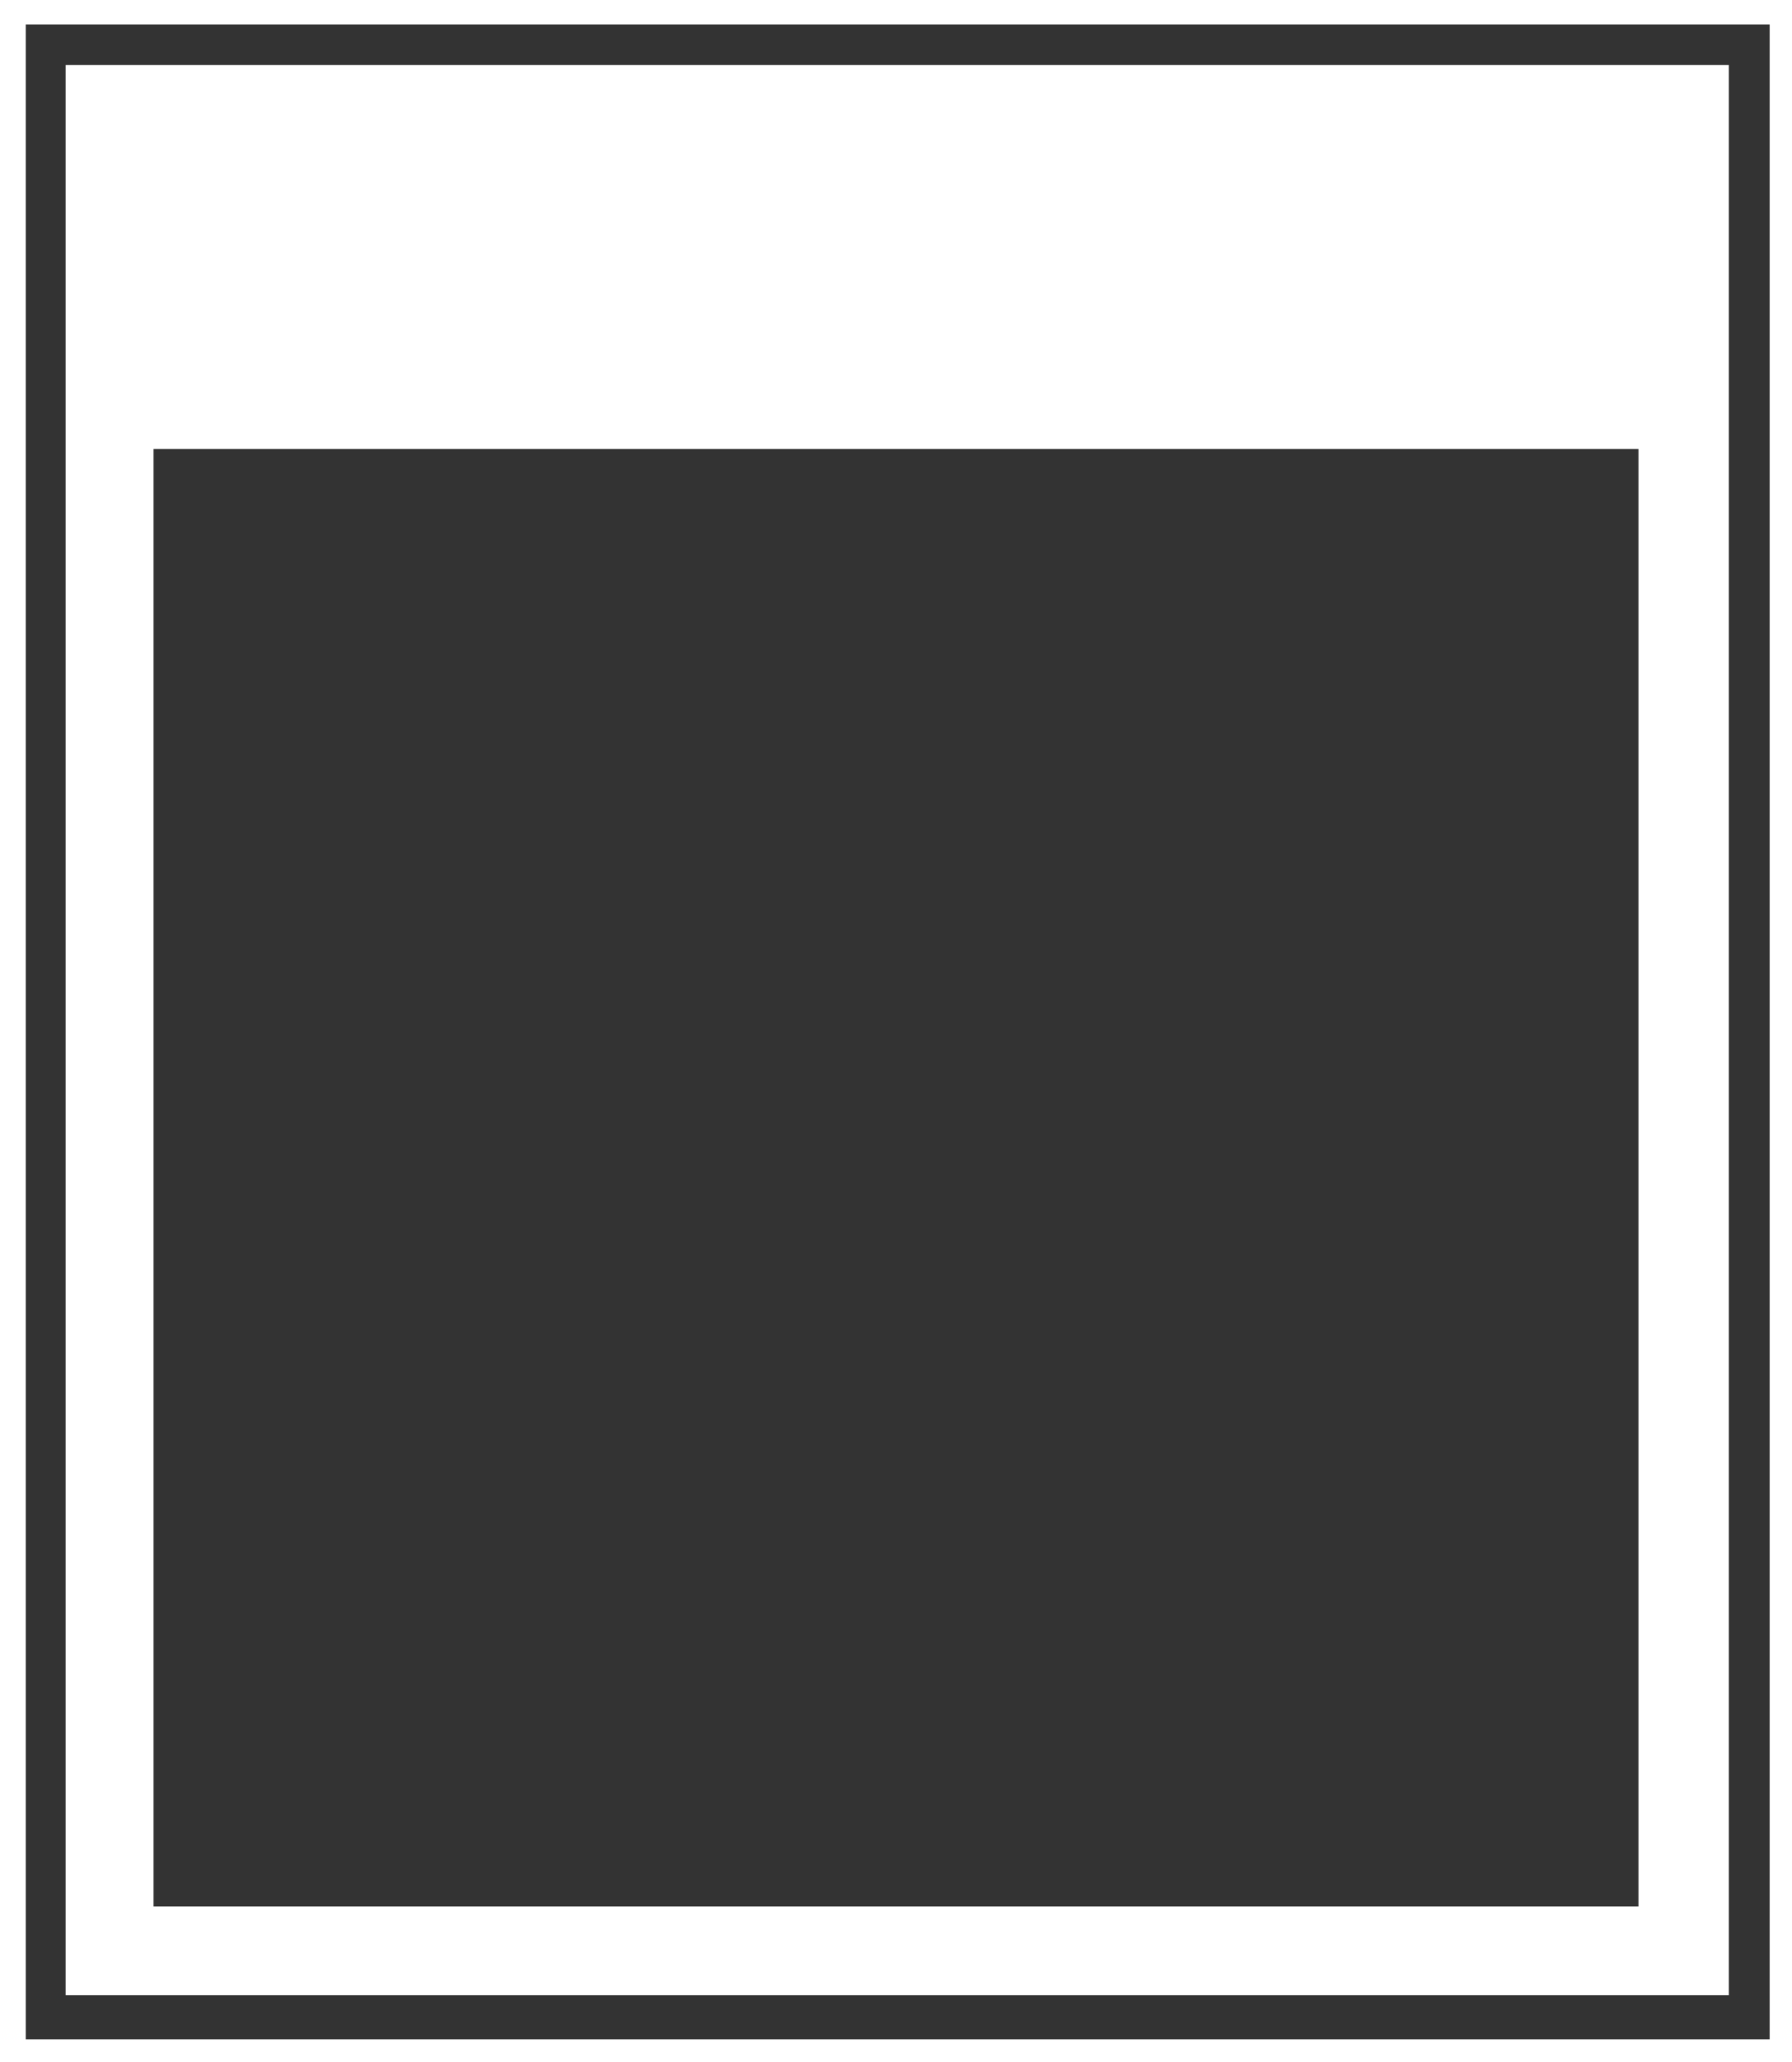 <?xml version="1.0" encoding="UTF-8" standalone="no"?>
<svg
   version="1.1"
   width="80"
   height="92"
   viewBox="0 0 80 92"
   xml:space="preserve"
   id="svg30"
   sodipodi:docname="plain.svg"
   inkscape:version="1.2.2 (732a01da63, 2022-12-09)"
   xmlns:inkscape="http://www.inkscape.org/namespaces/inkscape"
   xmlns:sodipodi="http://sodipodi.sourceforge.net/DTD/sodipodi-0.dtd"
   xmlns="http://www.w3.org/2000/svg"
   xmlns:svg="http://www.w3.org/2000/svg"><rect x="0" y="0" width="80" height="92" fill="#333333" stroke="none"/><sodipodi:namedview
   id="namedview32"
   pagecolor="#ffffff"
   bordercolor="#111111"
   borderopacity="1"
   inkscape:showpageshadow="0"
   inkscape:pageopacity="0"
   inkscape:pagecheckerboard="1"
   inkscape:deskcolor="#d1d1d1"
   showgrid="false"
   inkscape:zoom="9.2934783"
   inkscape:cx="18.938012"
   inkscape:cy="46.161403"
   inkscape:window-width="1920"
   inkscape:window-height="1009"
   inkscape:window-x="-8"
   inkscape:window-y="-8"
   inkscape:window-maximized="1"
   inkscape:current-layer="svg30" />
<desc
   id="desc2">Created with Fabric.js 5.3.0</desc>
<defs
   id="defs4">
</defs>
<g
   transform="matrix(1 0 0 1 40 46)"
   id="hFIes0CM_RfILbCtD9qzJ">
<path
   style="stroke:none;stroke-width:0.516;stroke-dasharray:none;stroke-linecap:butt;stroke-dashoffset:0;stroke-linejoin:miter;stroke-miterlimit:4;fill:#ffffff;fill-rule:nonzero;opacity:1;fill-opacity:1"
   vector-effect="non-scaling-stroke"
   transform=" translate(-40, -46)"
   d="M 0 92 L 0 0 L 80 0 L 80 92 z M 79.003 90.988 L 79.003 1.091 L 1.151 1.091 L 1.151 90.988 z"
   stroke-linecap="round"
   id="path6" />
</g>






<g
   transform="matrix(1 0 0 1 40.056 45.962)"
   id="8LAHnOfmZkH1FartTStUw">
<path
   style="stroke:none;stroke-width:0.265;stroke-dasharray:none;stroke-linecap:butt;stroke-dashoffset:0;stroke-linejoin:miter;stroke-miterlimit:4;fill:#ffffff;fill-rule:nonzero;opacity:1;fill-opacity:1"
   vector-effect="non-scaling-stroke"
   transform=" translate(-37.124, -43.059)"
   d="M 0 86.119 L 0 0 L 74.248 0 L 74.248 86.119 z M 8.196 8.703 C 8.196 9.942 8.22 11.705 8.269 13.989 C 8.269 14.038 8.287 14.08 8.324 14.117 C 8.36 14.153 8.403 14.172 8.451 14.172 C 9.196 14.199 9.788 14.213 10.229 14.213 C 10.654 14.213 11.155 14.199 11.733 14.172 L 11.669 9.222 L 13.647 13.26 L 13.829 13.298 L 14.029 13.26 L 16.108 9.017 C 16.111 9.525 16.118 10.056 16.13 10.612 C 16.143 11.165 16.158 11.782 16.176 12.463 C 16.194 13.14 16.208 13.649 16.217 13.989 C 16.217 14.038 16.235 14.081 16.272 14.117 C 16.308 14.154 16.351 14.172 16.399 14.172 C 17.144 14.199 17.706 14.213 18.086 14.213 C 18.505 14.213 18.976 14.199 19.498 14.172 C 19.547 12.227 19.571 10.405 19.571 8.703 C 19.571 7.464 19.547 5.701 19.498 3.417 C 19.498 3.368 19.48 3.327 19.444 3.294 C 19.41 3.256 19.368 3.237 19.316 3.234 C 18.702 3.207 18.14 3.193 17.63 3.193 C 17.156 3.193 16.729 3.208 16.349 3.239 C 16.285 3.245 16.211 3.304 16.126 3.416 L 13.838 8.083 L 11.55 3.416 C 11.505 3.297 11.438 3.237 11.35 3.234 C 10.809 3.207 10.283 3.193 9.773 3.193 C 9.348 3.193 8.846 3.207 8.269 3.234 C 8.22 5.179 8.196 7.001 8.196 8.703 z M 20.223 14.021 C 20.223 14.064 20.237 14.1 20.264 14.13 C 20.291 14.158 20.328 14.172 20.373 14.172 C 21.112 14.199 21.733 14.213 22.237 14.213 C 22.66 14.213 23.162 14.199 23.746 14.172 C 23.882 13.485 23.999 12.817 24.097 12.166 L 25.787 12.166 C 25.872 12.683 25.983 13.291 26.12 13.989 C 26.129 14.038 26.153 14.081 26.193 14.117 C 26.235 14.151 26.283 14.169 26.334 14.172 C 26.75 14.199 27.346 14.213 28.121 14.213 C 28.604 14.213 29.132 14.199 29.707 14.172 C 29.546 13.115 29.351 11.997 29.123 10.818 C 28.898 9.636 28.625 8.276 28.303 6.739 C 27.984 5.202 27.758 4.094 27.624 3.417 C 27.615 3.365 27.589 3.322 27.546 3.289 C 27.504 3.252 27.458 3.234 27.41 3.234 C 26.668 3.207 25.803 3.193 24.812 3.193 C 23.749 3.193 22.913 3.207 22.306 3.234 C 22.205 3.729 21.991 4.771 21.663 6.36 C 21.335 7.946 21.067 9.276 20.861 10.348 C 20.654 11.418 20.47 12.452 20.309 13.452 C 20.252 13.783 20.223 13.973 20.223 14.021 z M 24.621 7.842 C 24.721 6.915 24.801 6.204 24.862 5.709 C 24.917 6.092 25.007 6.745 25.131 7.668 C 25.256 8.589 25.354 9.298 25.427 9.797 L 24.402 9.797 C 24.447 9.417 24.52 8.765 24.621 7.842 z M 30.363 8.703 C 30.363 9.942 30.387 11.705 30.436 13.989 C 30.436 14.038 30.453 14.081 30.486 14.117 C 30.522 14.151 30.566 14.169 30.618 14.172 C 31.323 14.199 31.915 14.213 32.395 14.213 C 32.821 14.213 33.322 14.199 33.899 14.172 L 33.836 9.323 L 35.722 13.99 C 35.765 14.109 35.832 14.169 35.923 14.172 C 36.515 14.199 37.071 14.213 37.591 14.213 C 38.028 14.213 38.499 14.199 39.003 14.172 C 39.052 12.227 39.076 10.404 39.076 8.703 C 39.076 7.463 39.052 5.701 39.003 3.417 C 39.003 3.368 38.985 3.327 38.949 3.293 C 38.915 3.256 38.873 3.237 38.821 3.234 C 38.171 3.207 37.609 3.193 37.135 3.193 C 36.652 3.193 36.12 3.207 35.54 3.234 L 35.604 8.083 L 33.717 3.416 C 33.671 3.297 33.605 3.237 33.516 3.234 C 32.827 3.207 32.301 3.193 31.94 3.193 C 31.514 3.193 31.013 3.207 30.436 3.234 C 30.387 5.179 30.363 7.002 30.363 8.703 z M 40.043 8.772 C 40.043 9.343 40.067 9.862 40.115 10.33 C 40.167 10.795 40.246 11.211 40.352 11.579 C 40.462 11.946 40.591 12.272 40.74 12.554 C 40.889 12.834 41.069 13.077 41.282 13.283 C 41.498 13.487 41.729 13.658 41.975 13.798 C 42.221 13.935 42.505 14.044 42.827 14.126 C 43.149 14.208 43.482 14.266 43.825 14.299 C 44.168 14.336 44.554 14.354 44.983 14.354 C 45.508 14.327 45.979 14.243 46.395 14.104 C 46.812 13.964 47.187 13.753 47.521 13.47 C 47.858 13.188 48.138 12.834 48.36 12.408 C 48.581 11.98 48.752 11.462 48.87 10.854 C 48.988 10.247 49.048 9.552 49.048 8.772 C 49.048 7.486 49.023 5.702 48.975 3.417 C 48.975 3.368 48.957 3.326 48.92 3.289 C 48.884 3.253 48.841 3.234 48.793 3.234 C 48.048 3.207 47.425 3.193 46.924 3.193 C 46.441 3.193 45.909 3.207 45.329 3.234 C 45.28 5.179 45.256 7.207 45.256 9.318 C 45.256 9.853 45.23 10.257 45.179 10.53 C 45.13 10.801 45.06 10.977 44.969 11.059 C 44.878 11.141 44.743 11.182 44.563 11.182 C 44.43 11.182 44.322 11.161 44.24 11.118 C 44.158 11.076 44.083 10.991 44.016 10.863 C 43.95 10.733 43.903 10.543 43.875 10.294 C 43.848 10.045 43.834 9.721 43.834 9.323 C 43.834 7.67 43.81 5.701 43.761 3.417 C 43.761 3.368 43.743 3.326 43.707 3.289 C 43.67 3.252 43.628 3.234 43.579 3.234 C 42.835 3.207 42.212 3.193 41.711 3.193 C 41.224 3.193 40.693 3.207 40.115 3.234 C 40.067 5.179 40.043 7.024 40.043 8.771 z M 49.353 14.021 C 49.353 14.064 49.367 14.1 49.394 14.13 C 49.421 14.158 49.458 14.172 49.503 14.172 C 50.242 14.199 50.863 14.213 51.367 14.213 C 51.79 14.213 52.293 14.199 52.876 14.172 C 53.013 13.485 53.13 12.817 53.227 12.166 L 54.918 12.166 C 55.003 12.683 55.113 13.291 55.25 13.989 C 55.259 14.038 55.284 14.081 55.323 14.117 C 55.366 14.151 55.413 14.169 55.464 14.172 C 55.881 14.199 56.476 14.213 57.251 14.213 C 57.734 14.213 58.263 14.199 58.837 14.172 C 58.676 13.115 58.481 11.997 58.253 10.818 C 58.029 9.636 57.755 8.276 57.433 6.739 C 57.114 5.202 56.888 4.094 56.754 3.417 C 56.745 3.365 56.719 3.322 56.677 3.289 C 56.634 3.252 56.589 3.234 56.54 3.234 C 55.799 3.207 54.933 3.193 53.942 3.193 C 52.879 3.193 52.043 3.207 51.436 3.234 C 51.336 3.729 51.121 4.771 50.793 6.36 C 50.465 7.946 50.198 9.276 49.991 10.348 C 49.785 11.418 49.601 12.452 49.44 13.452 C 49.382 13.783 49.353 13.973 49.353 14.021 z M 53.532 9.797 C 53.578 9.417 53.651 8.765 53.751 7.842 C 53.851 6.915 53.932 6.204 53.992 5.709 C 54.047 6.092 54.137 6.745 54.261 7.668 C 54.386 8.589 54.485 9.298 54.558 9.797 z M 59.493 8.705 C 59.493 9.945 59.517 11.707 59.566 13.992 C 59.566 14.04 59.584 14.083 59.621 14.119 C 59.657 14.156 59.7 14.174 59.748 14.174 C 60.07 14.187 60.721 14.202 61.699 14.22 C 62.68 14.24 63.321 14.25 63.622 14.25 C 64.837 14.25 65.734 14.236 66.311 14.209 C 66.323 13.793 66.329 13.346 66.329 12.869 C 66.329 12.559 66.323 12.033 66.311 11.292 C 66.311 11.244 66.293 11.201 66.256 11.164 C 66.22 11.128 66.177 11.11 66.129 11.11 C 65.384 11.082 64.458 11.068 63.349 11.068 L 63.271 11.068 C 63.28 10.3 63.285 9.511 63.285 8.703 C 63.285 7.464 63.26 5.701 63.212 3.417 C 63.212 3.368 63.194 3.326 63.157 3.289 C 63.121 3.252 63.078 3.234 63.03 3.234 C 62.285 3.207 61.662 3.193 61.161 3.193 C 60.675 3.193 60.143 3.207 59.566 3.234 C 59.517 5.179 59.493 7.002 59.493 8.703 z M 70.215 82.159 L 70.215 17.13 L 3.921 17.13 L 3.921 82.159 z"
   stroke-linecap="round"
   id="path27" />
</g>
<rect
   style="fill:#ffffff;stroke-width:16.623;stroke-linecap:round;stroke-linejoin:round;paint-order:fill markers stroke"
   id="rect4612"
   width="66.182"
   height="15.725"
   x="6.965"
   y="4.307" /></svg>
